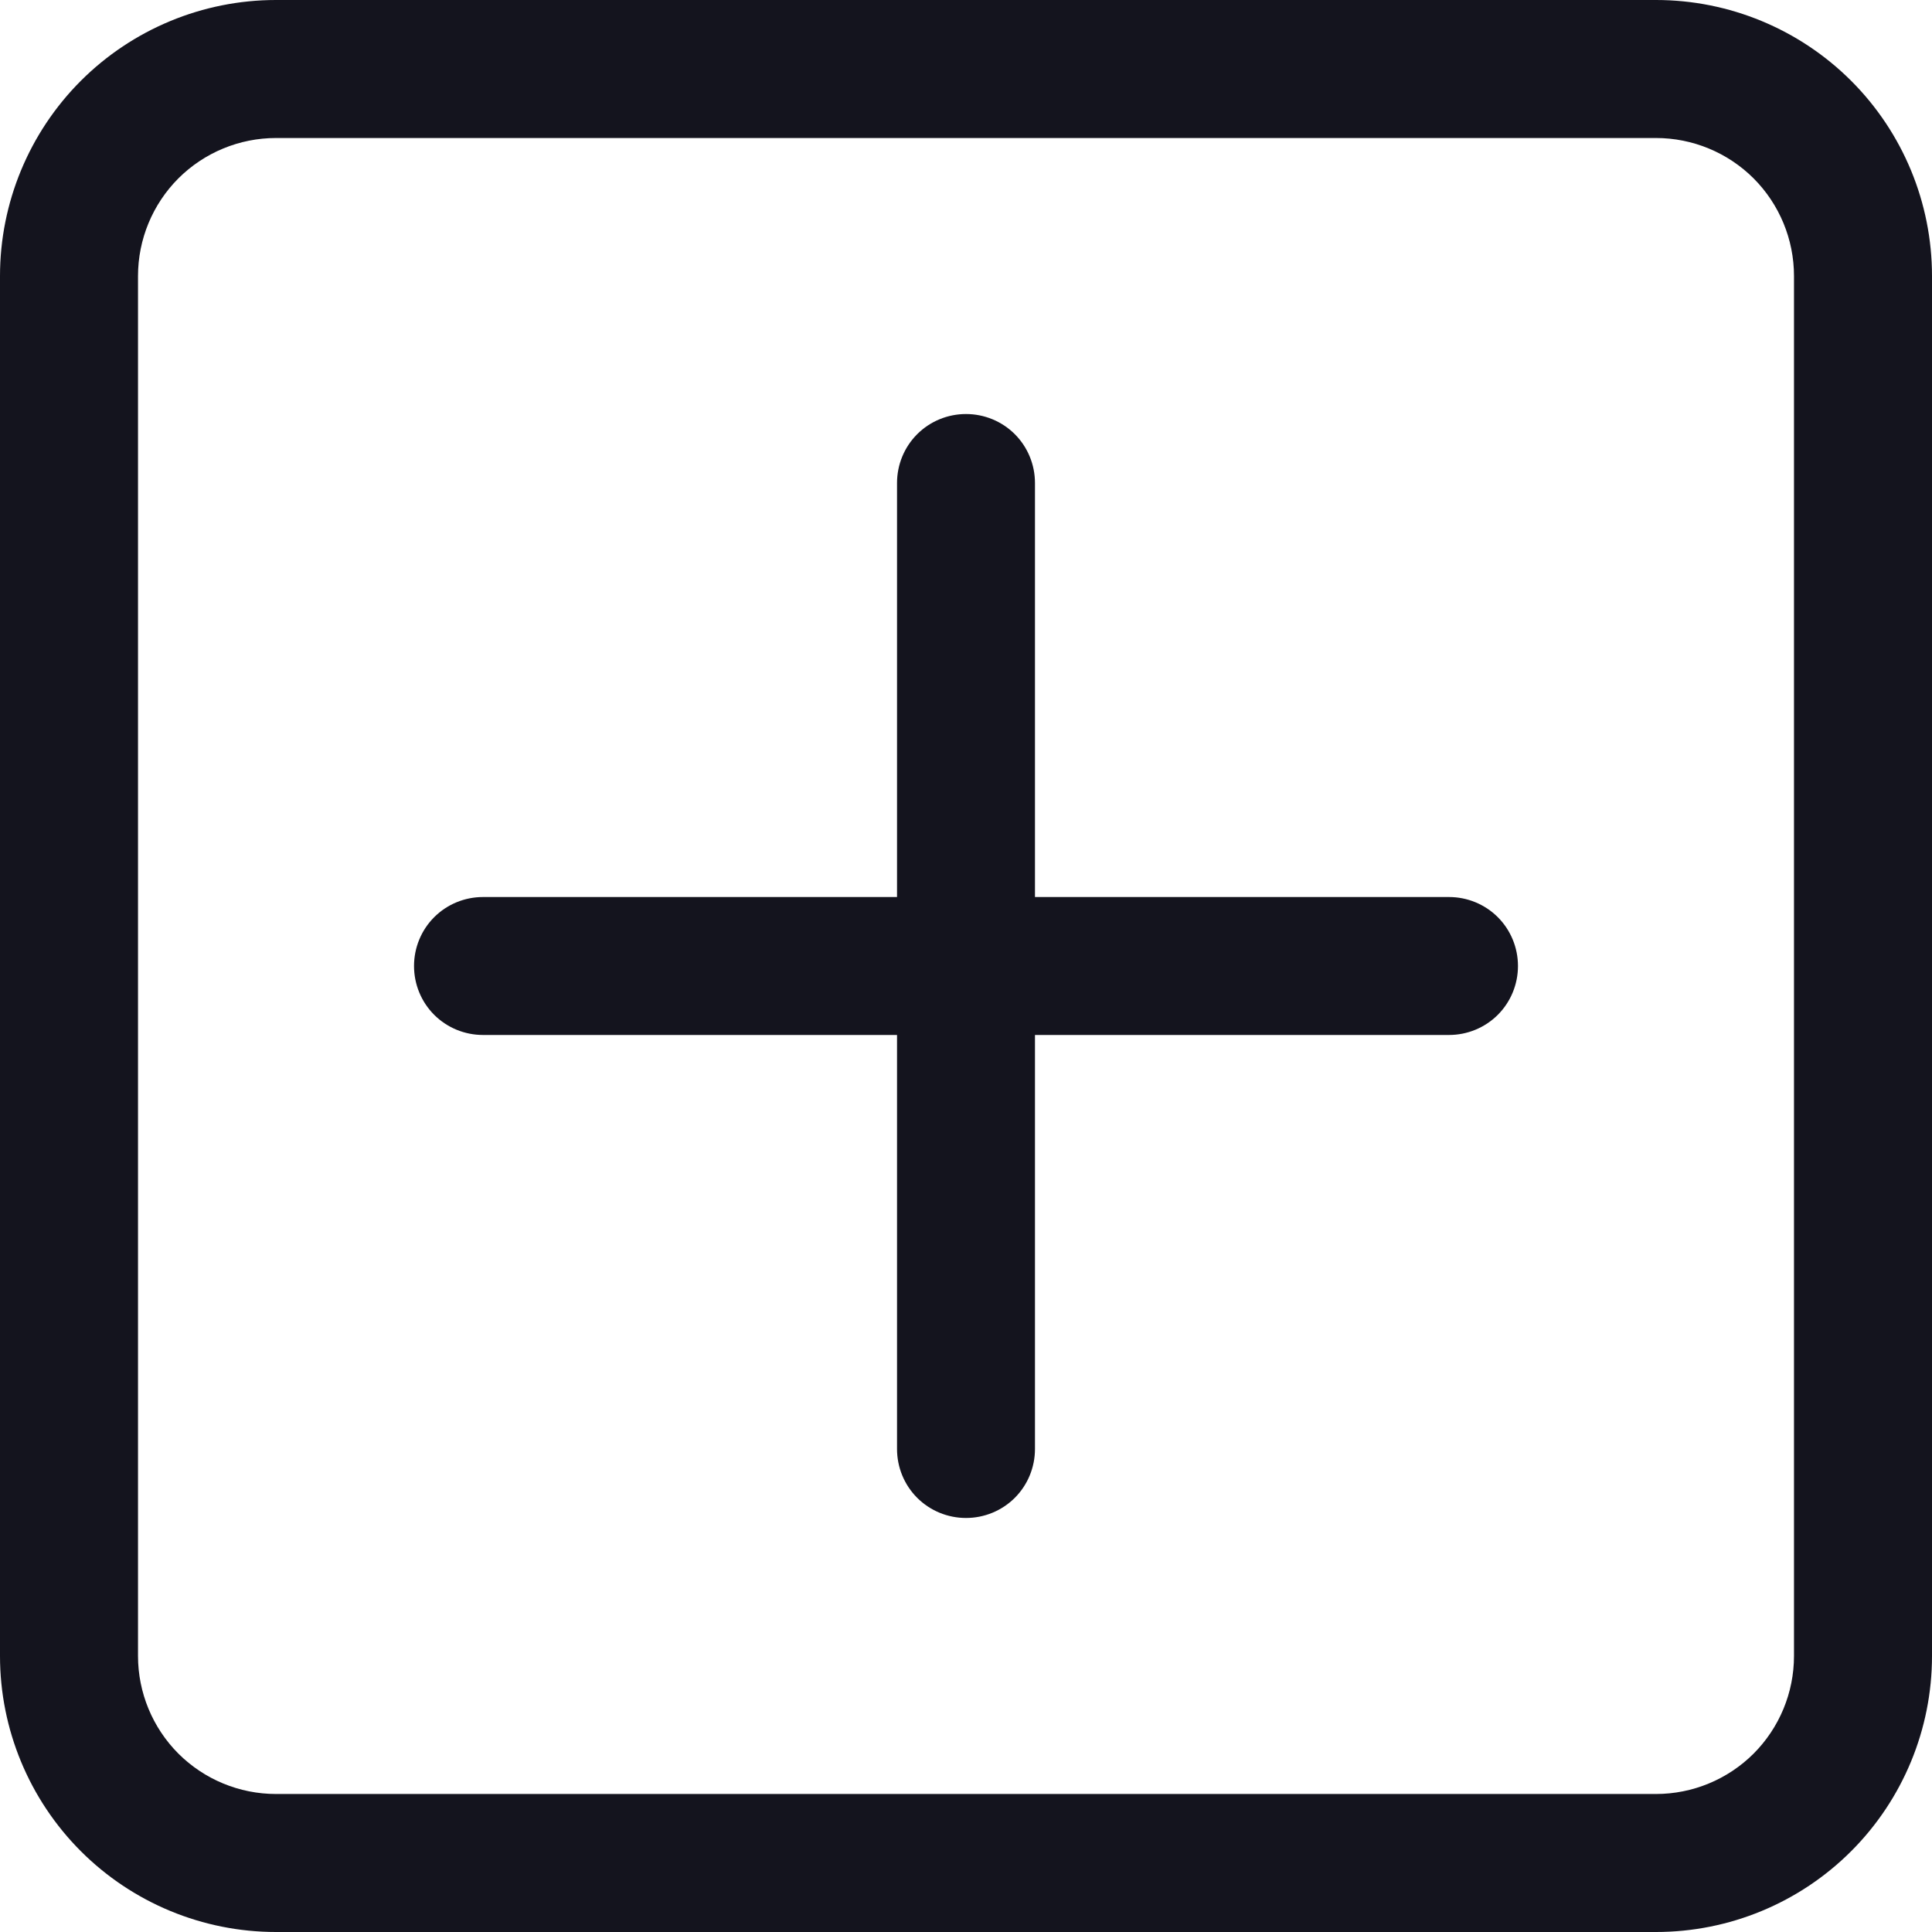 <svg width="30" height="30" viewBox="0 0 30 30" fill="none" xmlns="http://www.w3.org/2000/svg">
<path d="M0 4.286C0 3.149 0.452 2.059 1.255 1.255C2.059 0.452 3.149 0 4.286 0H25.714C26.851 0 27.941 0.452 28.745 1.255C29.549 2.059 30 3.149 30 4.286V25.714C30 26.851 29.549 27.941 28.745 28.745C27.941 29.549 26.851 30 25.714 30H4.286C3.149 30 2.059 29.549 1.255 28.745C0.452 27.941 0 26.851 0 25.714V4.286ZM4.286 2.143C3.717 2.143 3.172 2.369 2.77 2.77C2.369 3.172 2.143 3.717 2.143 4.286V25.714C2.143 26.283 2.369 26.828 2.77 27.23C3.172 27.631 3.717 27.857 4.286 27.857H25.714C26.283 27.857 26.828 27.631 27.23 27.23C27.631 26.828 27.857 26.283 27.857 25.714V4.286C27.857 3.717 27.631 3.172 27.23 2.77C26.828 2.369 26.283 2.143 25.714 2.143H4.286ZM15 6.429C15.284 6.429 15.557 6.541 15.758 6.742C15.959 6.943 16.071 7.216 16.071 7.5V13.929H22.5C22.784 13.929 23.057 14.041 23.258 14.242C23.459 14.443 23.571 14.716 23.571 15C23.571 15.284 23.459 15.557 23.258 15.758C23.057 15.959 22.784 16.071 22.5 16.071H16.071V22.5C16.071 22.784 15.959 23.057 15.758 23.258C15.557 23.459 15.284 23.571 15 23.571C14.716 23.571 14.443 23.459 14.242 23.258C14.041 23.057 13.929 22.784 13.929 22.5V16.071H7.5C7.216 16.071 6.943 15.959 6.742 15.758C6.541 15.557 6.429 15.284 6.429 15C6.429 14.716 6.541 14.443 6.742 14.242C6.943 14.041 7.216 13.929 7.5 13.929H13.929V7.5C13.929 7.216 14.041 6.943 14.242 6.742C14.443 6.541 14.716 6.429 15 6.429Z" fill="#14141E" fill-opacity="1"/>
</svg>
